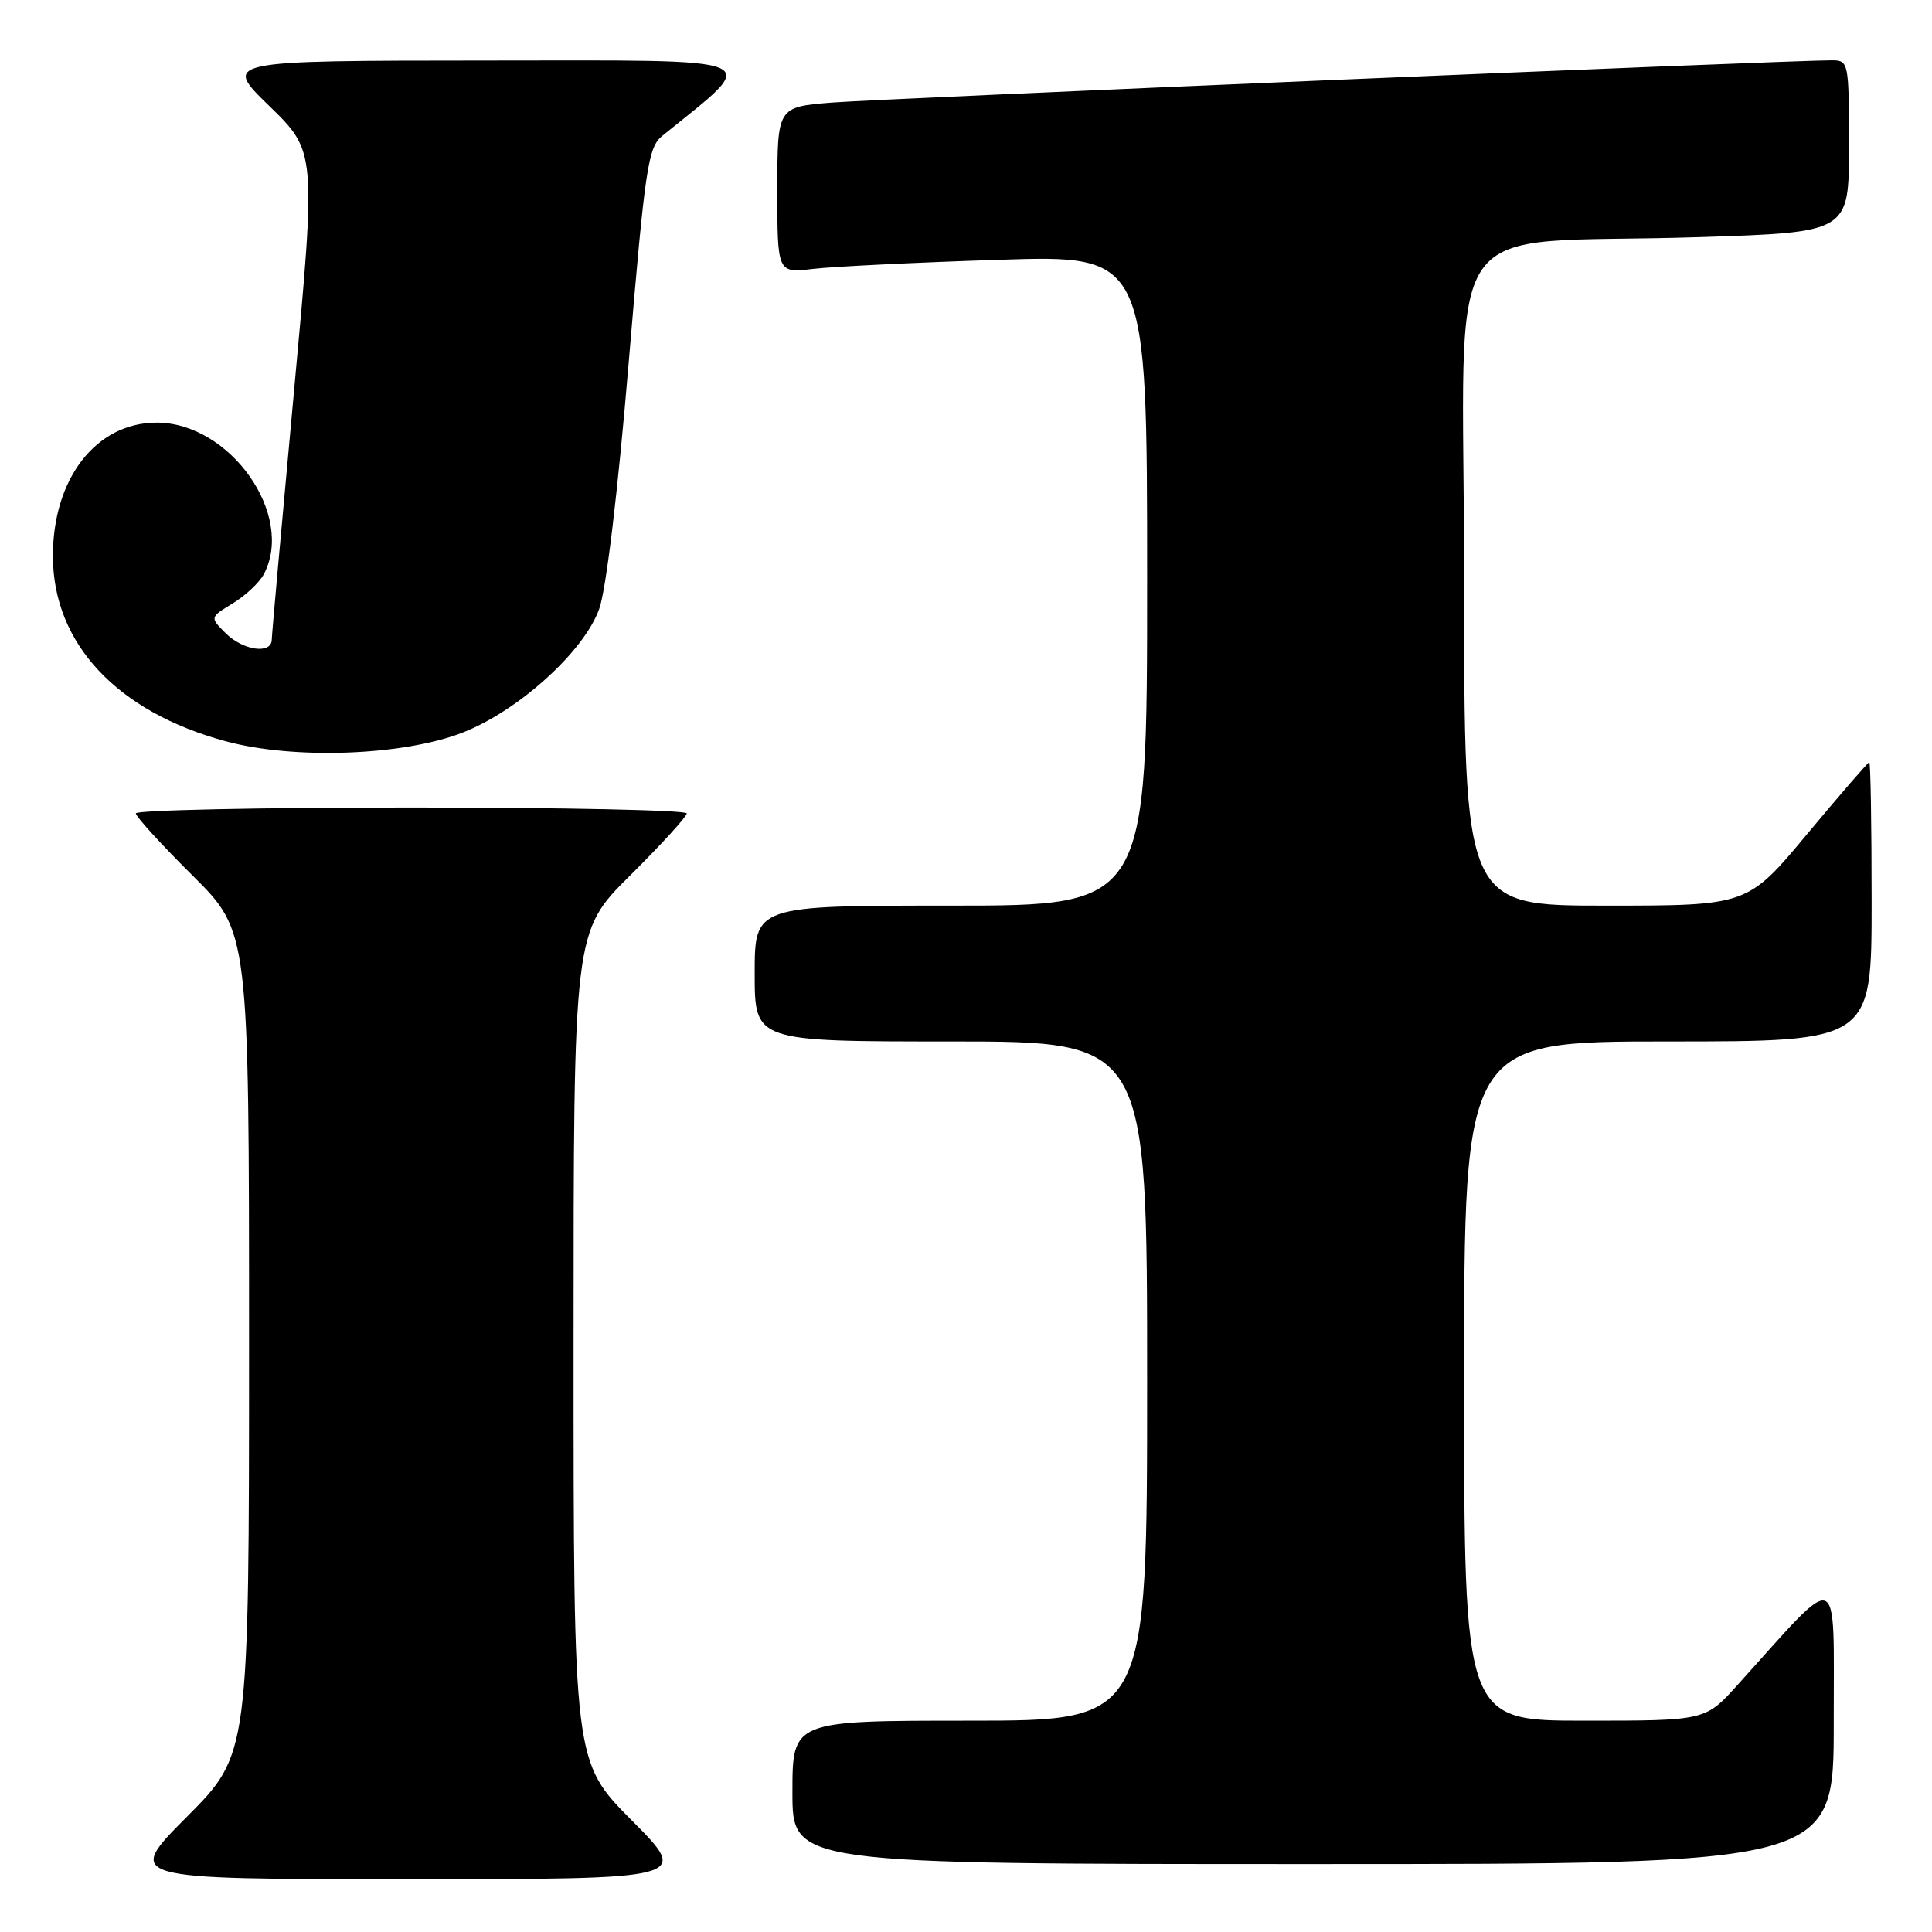 <?xml version="1.0" encoding="UTF-8" standalone="no"?>
<!DOCTYPE svg PUBLIC "-//W3C//DTD SVG 1.1//EN" "http://www.w3.org/Graphics/SVG/1.1/DTD/svg11.dtd" >
<svg xmlns="http://www.w3.org/2000/svg" xmlns:xlink="http://www.w3.org/1999/xlink" version="1.1" viewBox="0 0 256 256">
 <g >
 <path fill="currentColor"
d=" M 83.73 241.23 C 76.00 233.46 76.00 233.46 76.00 178.45 C 76.00 123.45 76.00 123.45 83.50 116.00 C 87.63 111.90 91.00 108.20 91.00 107.78 C 91.00 107.35 74.58 107.00 54.50 107.00 C 34.42 107.00 18.00 107.35 18.00 107.78 C 18.00 108.20 21.37 111.90 25.50 116.00 C 33.00 123.45 33.00 123.45 33.00 177.95 C 33.00 232.46 33.00 232.46 24.77 240.73 C 16.54 249.00 16.54 249.00 54.00 249.00 C 91.45 249.00 91.45 249.00 83.73 241.23 Z  M 242.98 228.25 C 242.95 207.34 244.18 207.82 230.23 223.27 C 225.96 228.00 225.96 228.00 209.98 228.00 C 194.00 228.00 194.00 228.00 194.00 183.00 C 194.00 138.00 194.00 138.00 221.00 138.00 C 248.00 138.00 248.00 138.00 248.00 119.50 C 248.00 109.33 247.86 101.00 247.69 101.00 C 247.53 101.00 243.83 105.27 239.47 110.50 C 231.56 120.00 231.56 120.00 212.78 120.00 C 194.00 120.00 194.00 120.00 194.00 76.60 C 194.00 26.67 189.92 32.57 225.25 31.42 C 245.00 30.78 245.00 30.78 245.00 19.39 C 245.00 8.25 244.95 8.00 242.75 7.99 C 237.34 7.97 116.79 13.07 110.25 13.59 C 103.00 14.17 103.00 14.17 103.00 25.18 C 103.00 36.19 103.00 36.19 107.75 35.63 C 110.36 35.32 121.39 34.78 132.25 34.43 C 152.00 33.78 152.00 33.78 152.00 76.89 C 152.00 120.00 152.00 120.00 126.00 120.00 C 100.00 120.00 100.00 120.00 100.00 129.00 C 100.00 138.00 100.00 138.00 126.00 138.00 C 152.00 138.00 152.00 138.00 152.00 183.00 C 152.00 228.00 152.00 228.00 128.50 228.00 C 105.00 228.00 105.00 228.00 105.00 237.50 C 105.00 247.00 105.00 247.00 174.00 247.00 C 243.00 247.00 243.00 247.00 242.98 228.25 Z  M 61.25 97.09 C 68.65 94.22 77.34 86.38 79.39 80.71 C 80.31 78.18 81.87 65.20 83.30 48.09 C 85.49 22.04 85.86 19.53 87.78 17.98 C 100.94 7.32 102.54 8.00 64.39 8.02 C 29.50 8.04 29.50 8.04 35.70 14.06 C 41.89 20.09 41.89 20.09 38.96 51.79 C 37.35 69.23 36.02 84.06 36.01 84.75 C 35.99 86.73 32.20 86.20 29.90 83.90 C 27.80 81.80 27.80 81.80 30.84 79.95 C 32.51 78.94 34.35 77.21 34.94 76.12 C 39.14 68.26 30.50 56.00 20.76 56.00 C 12.74 56.00 6.99 63.41 7.01 73.71 C 7.03 85.27 15.51 94.34 29.95 98.23 C 39.00 100.67 53.36 100.14 61.25 97.09 Z "/>
</g>
</svg>